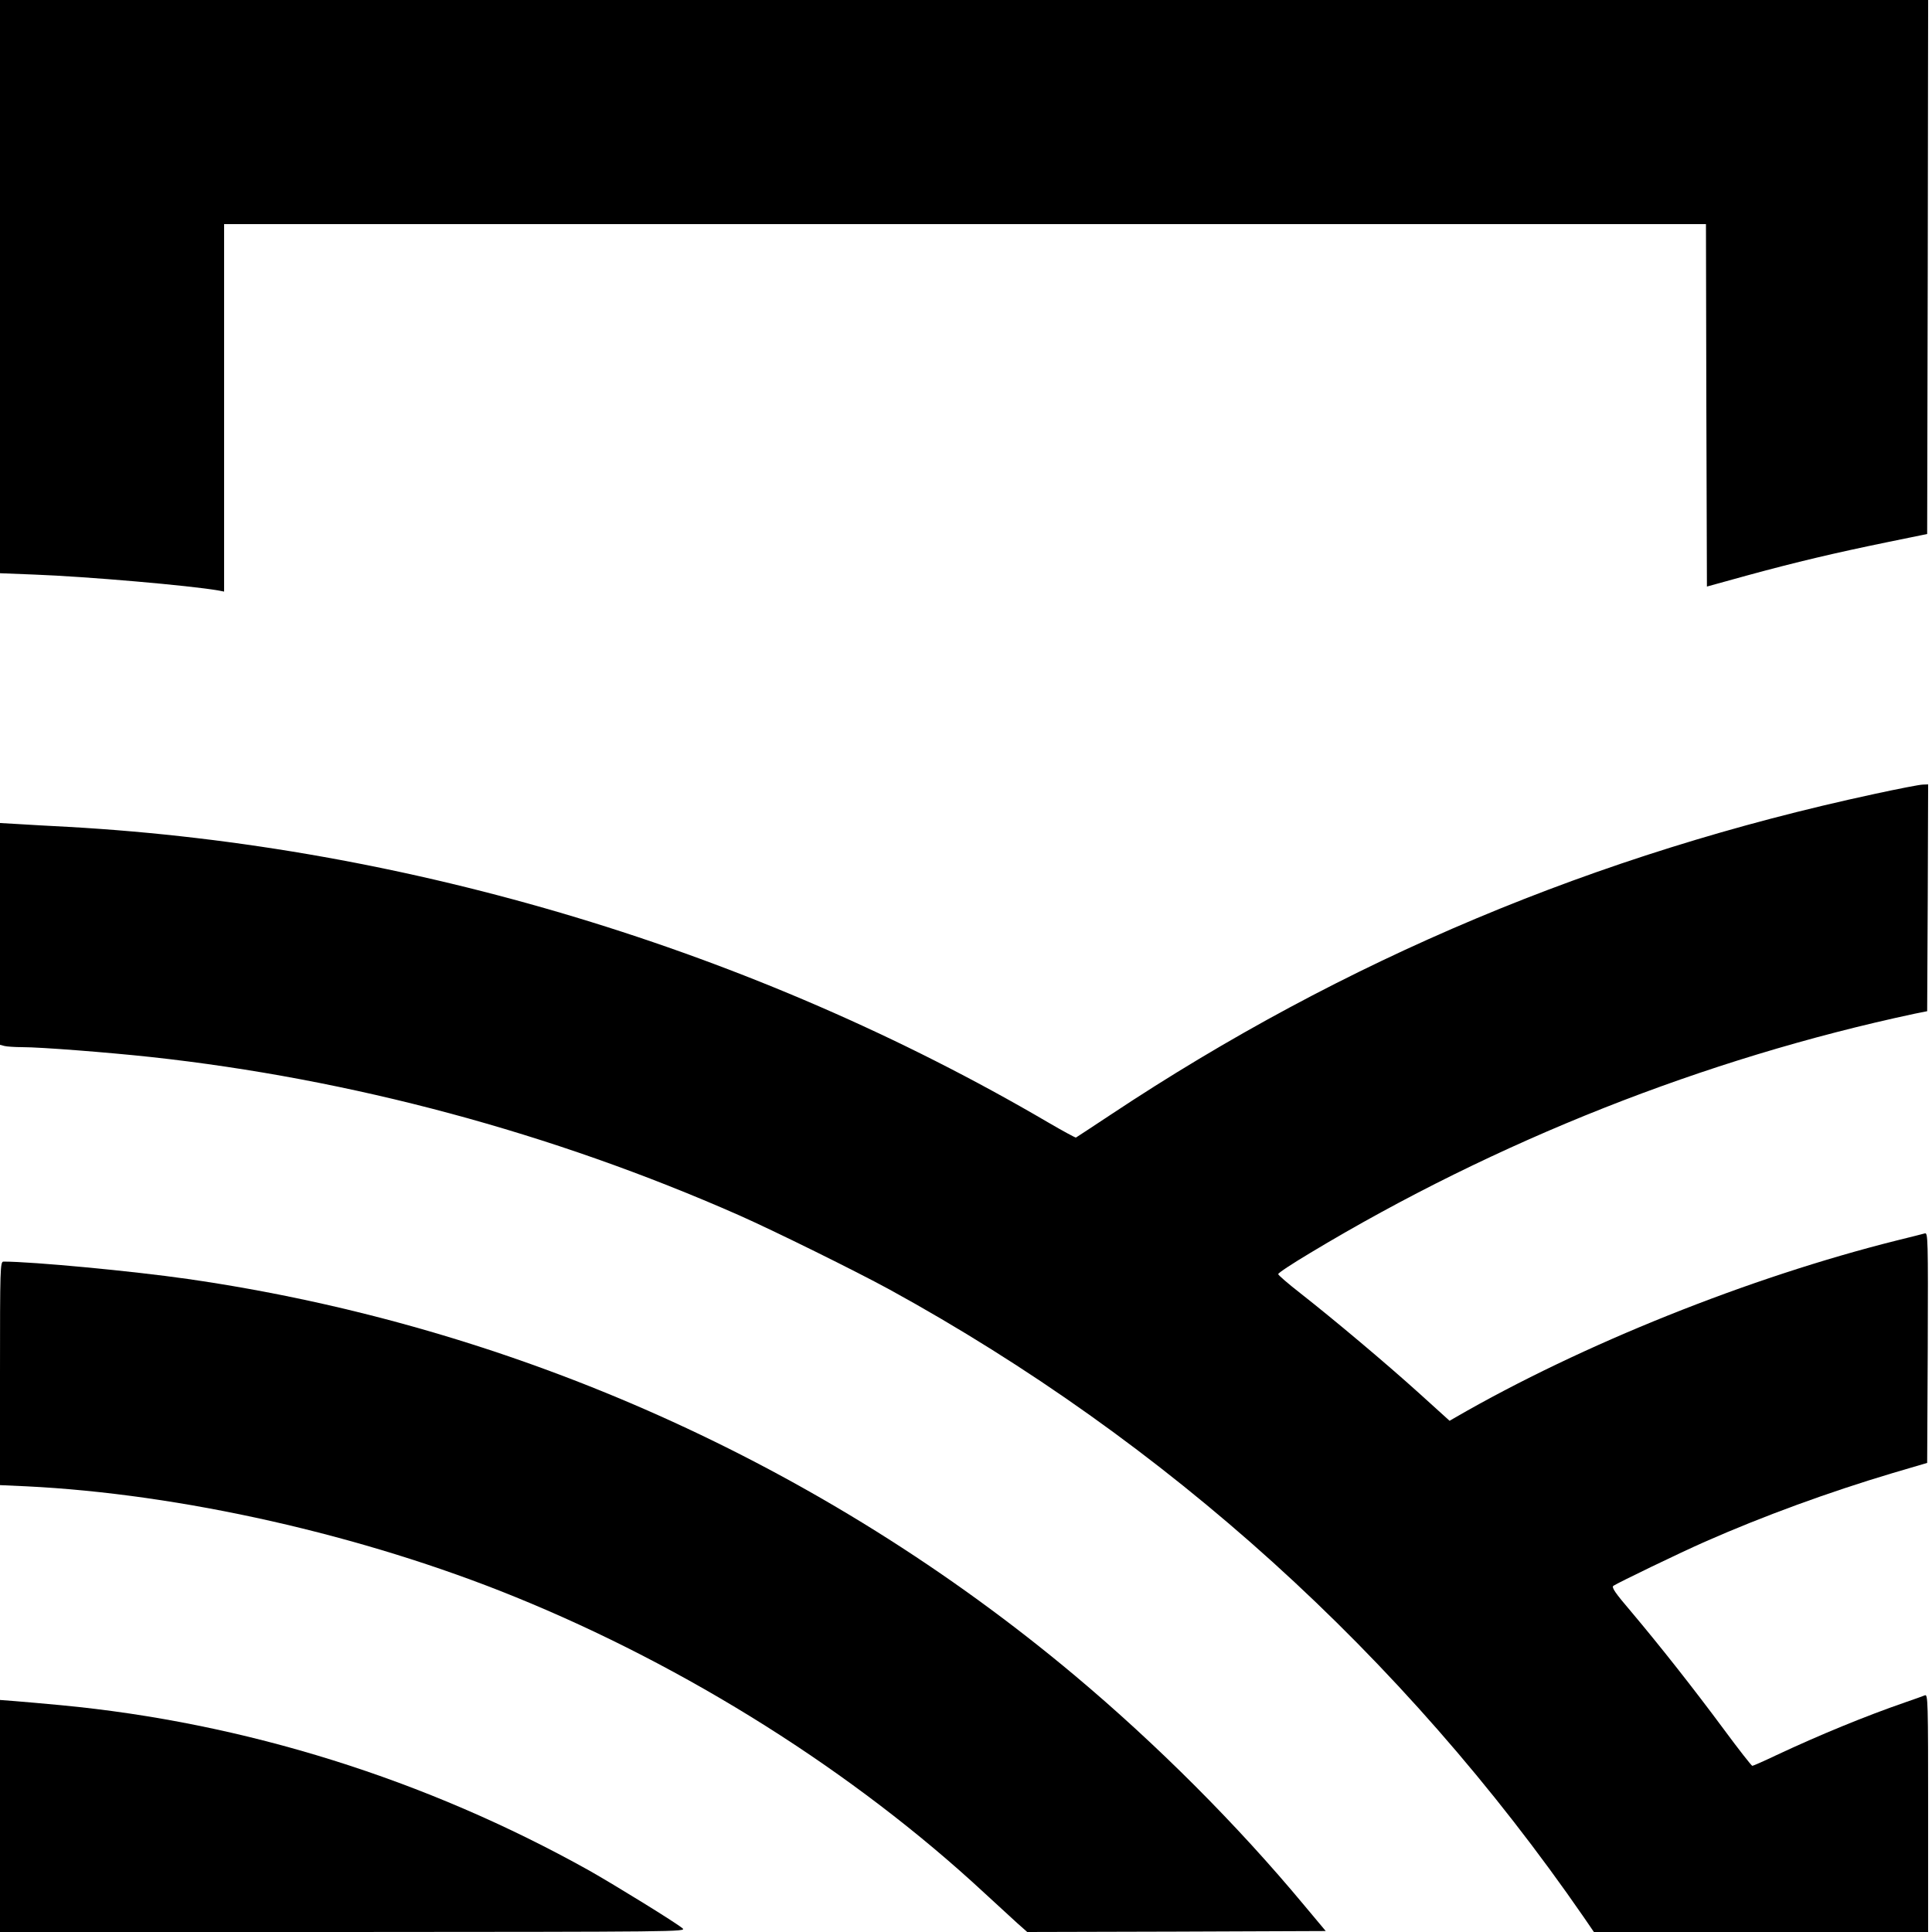 <?xml version="1.0" standalone="no"?>
<!DOCTYPE svg PUBLIC "-//W3C//DTD SVG 20010904//EN"
 "http://www.w3.org/TR/2001/REC-SVG-20010904/DTD/svg10.dtd">
<svg version="1.0" xmlns="http://www.w3.org/2000/svg"
 width="1000pt" height="1000pt" viewBox="0 0 1000 1000"
 preserveAspectRatio="xMidYMid meet">

<g transform="translate(0,1000) scale(0.1,-0.1)"
fill="#000000" stroke="none">
<path d="M0 8517 l0 -1484 178 -7 c271 -10 808 -57 950 -82 l32 -6 0 951 0
951 3835 0 3835 0 2 -938 3 -938 210 58 c253 69 452 116 725 172 l205 42 3
1382 2 1382 -4990 0 -4990 0 0 -1483z"/>
<path d="M9700 5890 c-1437 -309 -2744 -858 -3950 -1659 -96 -64 -178 -117
-181 -119 -3 -1 -68 34 -145 79 -1519 890 -3309 1430 -5069 1529 -99 5 -219
12 -267 15 l-88 5 0 -574 0 -574 23 -6 c12 -3 54 -6 92 -6 97 0 442 -27 665
-51 1037 -113 2077 -392 3045 -819 185 -82 604 -289 780 -385 1434 -787 2657
-1893 3593 -3249 l52 -76 865 0 865 0 0 616 c0 583 -1 616 -17 609 -10 -4 -54
-20 -98 -35 -209 -72 -447 -170 -669 -274 -65 -31 -122 -56 -126 -56 -4 0 -70
84 -146 187 -160 216 -332 434 -482 612 -82 96 -102 125 -91 133 26 17 340
169 474 228 299 132 641 257 970 355 l180 53 3 597 c2 565 1 596 -15 591 -10
-3 -74 -19 -143 -36 -768 -192 -1633 -539 -2286 -916 l-31 -18 -158 143 c-174
157 -437 378 -614 517 -63 49 -115 94 -115 99 -1 6 74 55 166 110 964 580
2041 1006 3128 1238 l65 13 3 587 2 587 -27 -1 c-16 0 -129 -22 -253 -49z"/>
<path d="M0 2892 l0 -579 134 -6 c801 -39 1742 -251 2531 -572 891 -362 1754
-906 2428 -1531 65 -60 142 -130 171 -157 l53 -47 772 2 773 3 -113 135 c-346
416 -760 830 -1184 1186 -1308 1097 -2906 1811 -4593 2054 -284 41 -804 90
-954 90 -17 0 -18 -34 -18 -578z"/>
<path d="M0 600 l0 -600 1778 0 c1732 1 1776 1 1755 19 -37 31 -349 223 -483
299 -845 472 -1784 766 -2735 856 -88 8 -195 18 -237 21 l-78 6 0 -601z"/>
</g>
</svg>
